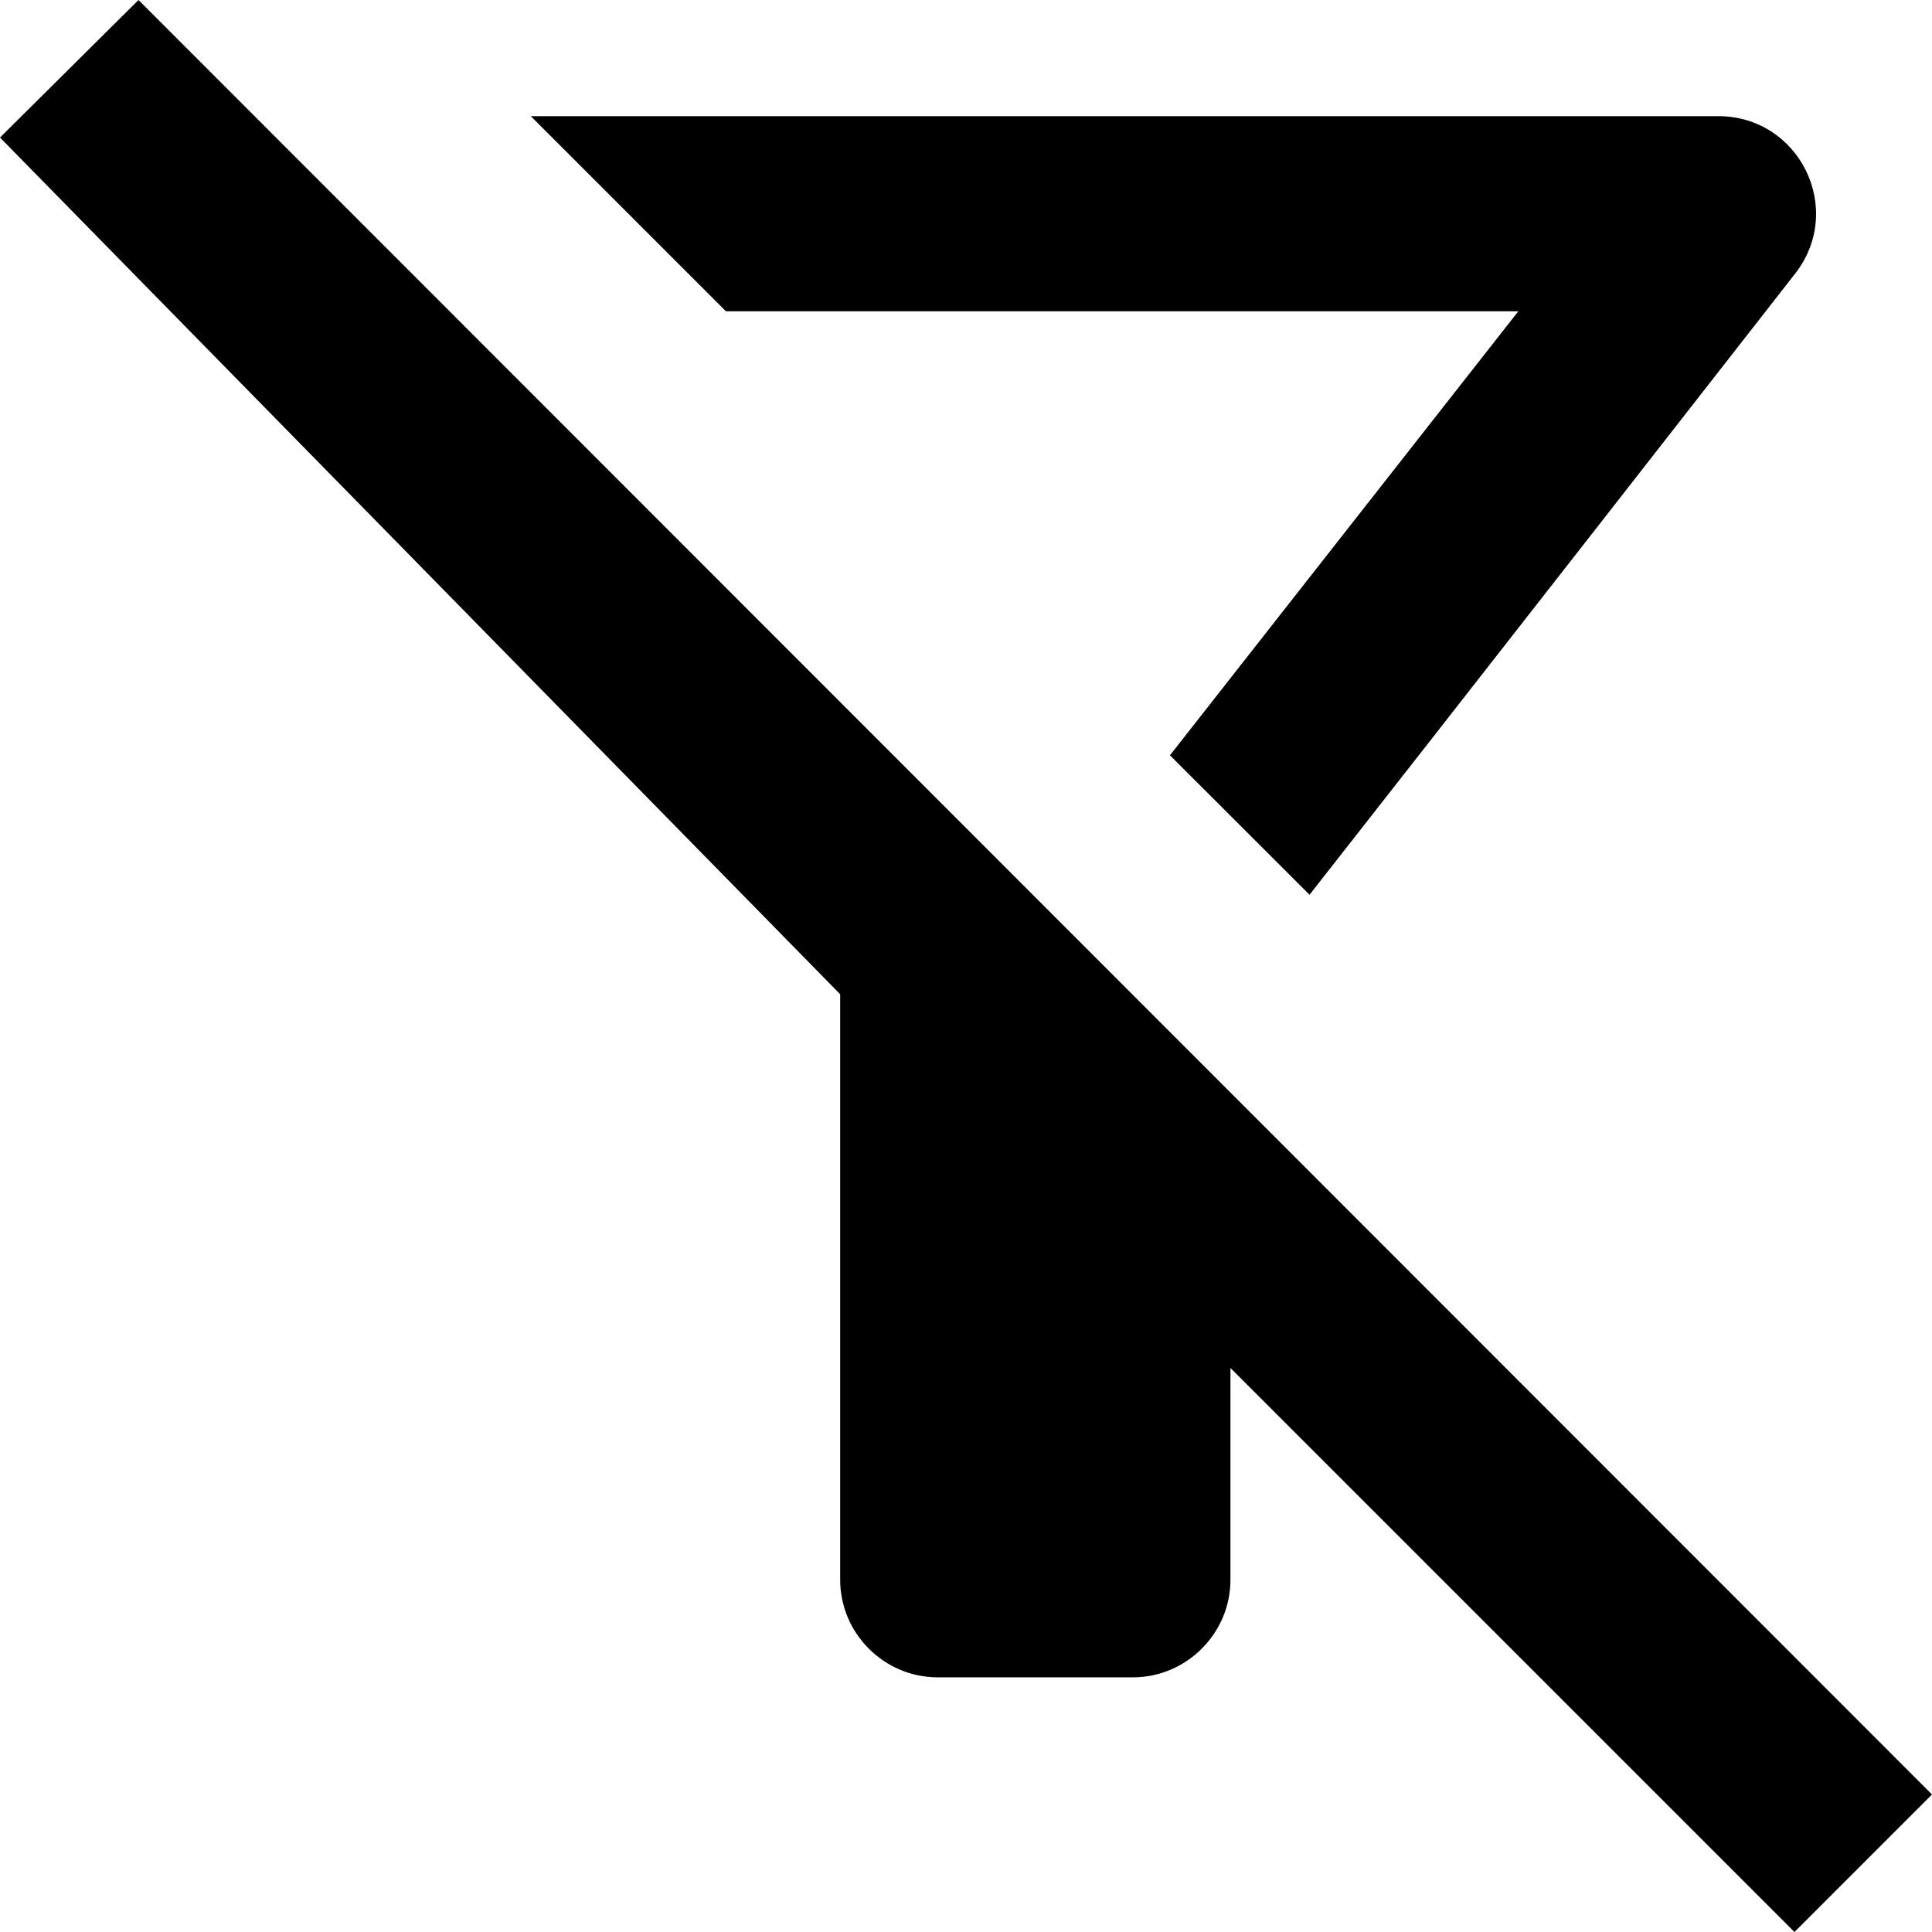 <svg width="16" height="16" viewBox="0 0 16 16" xmlns="http://www.w3.org/2000/svg">
  <path d="M12.574 2.578L9.689 6.255L10.845 7.41C11.677 6.352 14.869 2.263 14.869 2.263C15.281 1.729 14.901 0.962 14.23 0.962H4.396L6.012 2.578H12.574Z"/>
  <path d="M1.147 0L0 1.139L6.958 8.234V13.083C6.958 13.527 7.321 13.891 7.766 13.891H9.382C9.826 13.891 10.19 13.527 10.19 13.083V11.329L14.861 16L16 14.861L1.147 0Z"/>
</svg>
